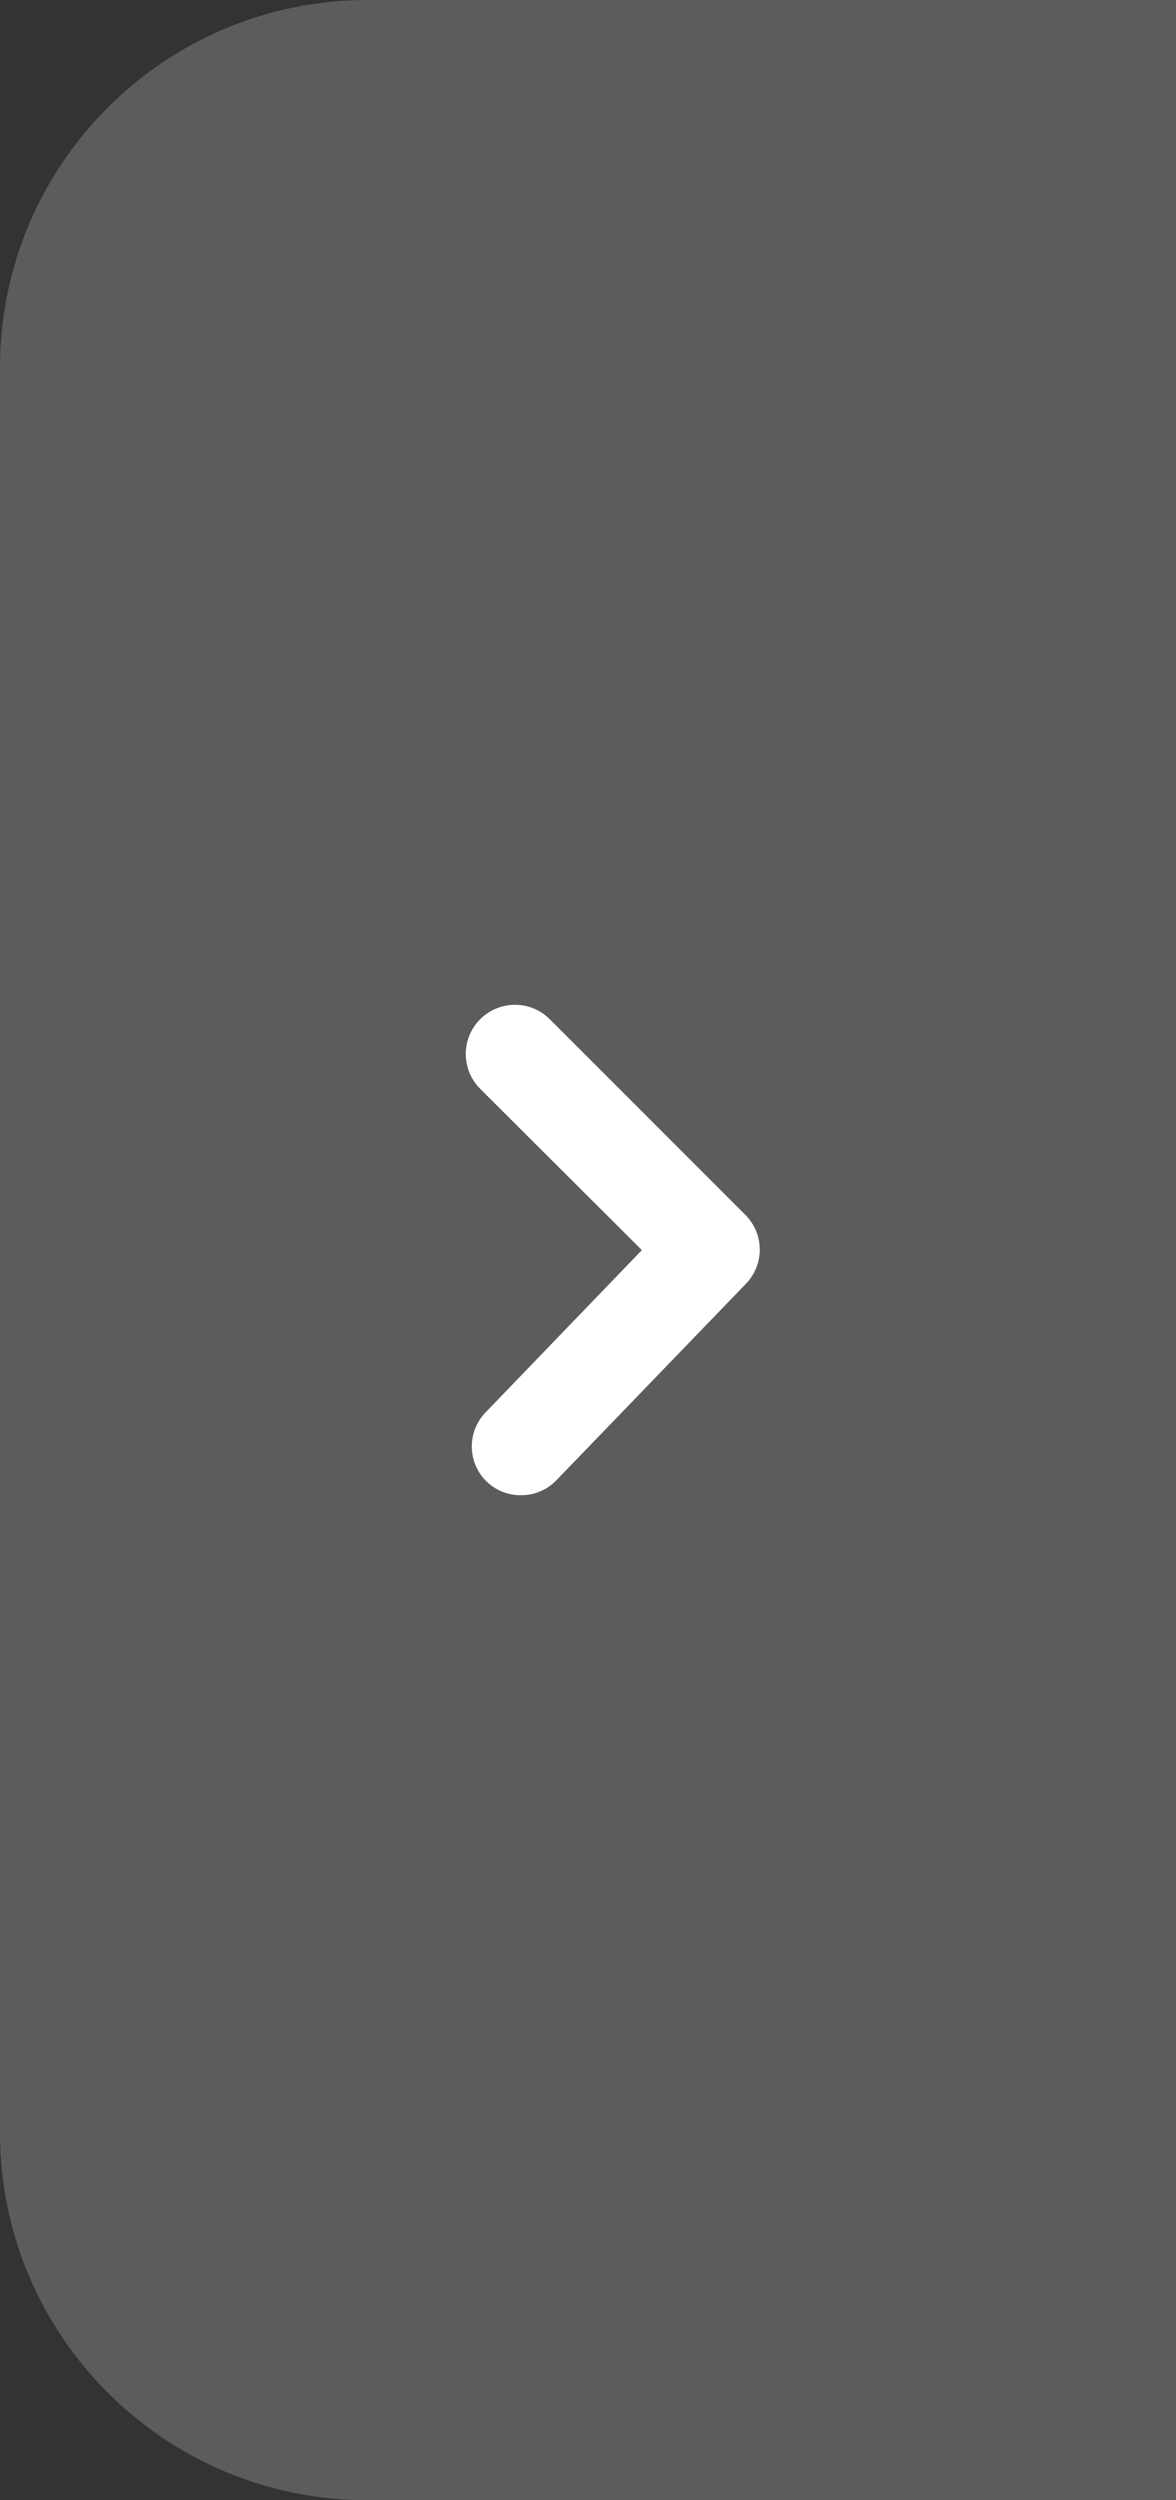 <svg width="32" height="68" viewBox="0 0 32 68" fill="none" xmlns="http://www.w3.org/2000/svg">
<rect x="0" y="0" width="32" height="68" fill="#333333" stroke="none"/>
<path opacity="0.2" d="M32 0H10C4.477 0 0 4.477 0 10V58C0 63.523 4.477 68 10 68H32V0Z" fill="white"/>
<path d="M14.186 40.666C14.366 40.666 14.543 40.629 14.708 40.558C14.873 40.487 15.022 40.383 15.146 40.253L20.293 34.92C20.537 34.67 20.674 34.335 20.674 33.986C20.674 33.637 20.537 33.302 20.293 33.053L14.959 27.72C14.835 27.595 14.687 27.497 14.525 27.43C14.363 27.362 14.188 27.328 14.013 27.328C13.837 27.328 13.663 27.362 13.5 27.43C13.338 27.497 13.19 27.595 13.066 27.72C12.942 27.844 12.843 27.992 12.776 28.154C12.709 28.317 12.674 28.491 12.674 28.666C12.674 28.842 12.709 29.016 12.776 29.179C12.843 29.341 12.942 29.489 13.066 29.613L17.466 34L13.226 38.4C12.978 38.65 12.838 38.987 12.838 39.34C12.838 39.692 12.978 40.03 13.226 40.28C13.352 40.405 13.502 40.504 13.667 40.57C13.832 40.636 14.008 40.669 14.186 40.666Z" fill="white"/>
</svg>
